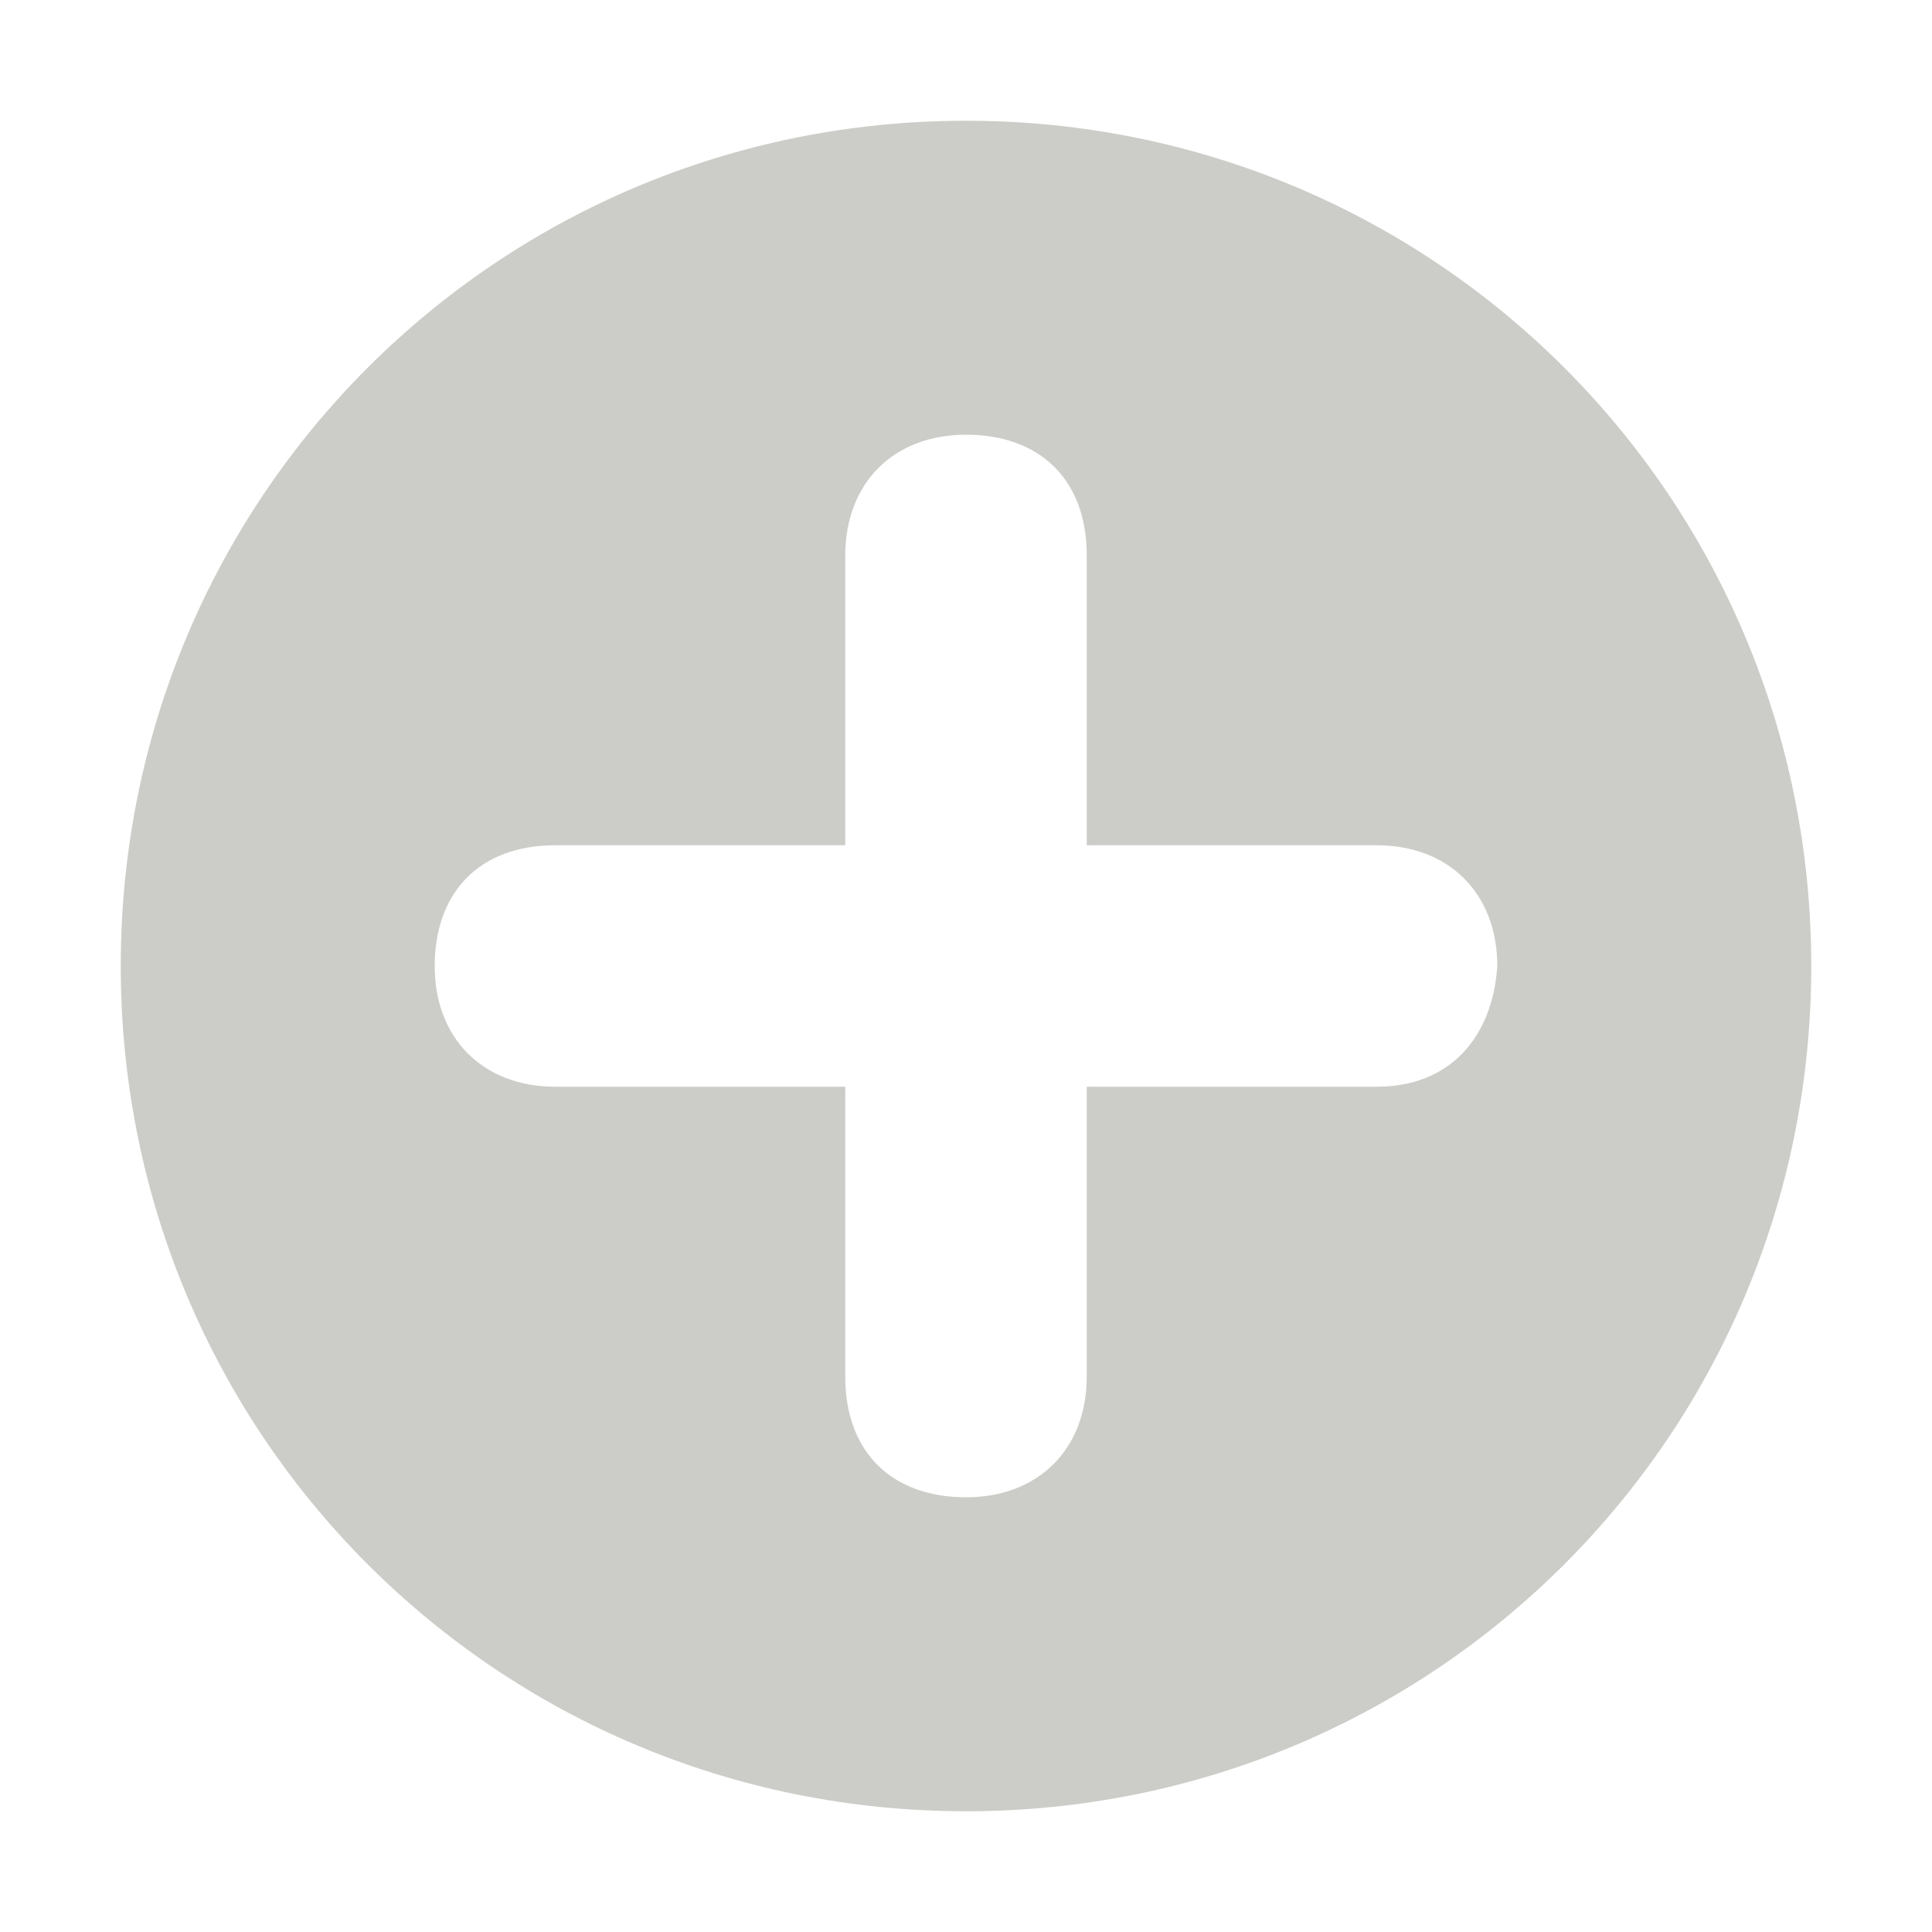 <svg xmlns="http://www.w3.org/2000/svg" xmlns:xlink="http://www.w3.org/1999/xlink" id="Layer_1" x="0" y="0" enable-background="new 0 0 40 40" version="1.1" viewBox="0 0 40 40" xml:space="preserve"><g><path fill="#CCCCC8" d="M20,2.5C10.3,2.5,2.5,10.3,2.5,20c0,9.7,7.8,17.5,17.5,17.5S37.5,29.7,37.5,20C37.5,10.3,29.7,2.5,20,2.5z M28.5,22.5h-6v6c0,1.5-1,2.5-2.5,2.5c-1.5,0-2.5-0.9-2.5-2.5v-6h-6c-1.5,0-2.5-1-2.5-2.5c0-1.5,0.9-2.5,2.5-2.5h6v-6 c0-1.5,1-2.5,2.5-2.5c1.5,0,2.5,0.9,2.5,2.5v6h6c1.5,0,2.5,1,2.5,2.5C30.9,21.5,30,22.5,28.5,22.5z"/></g></svg>
